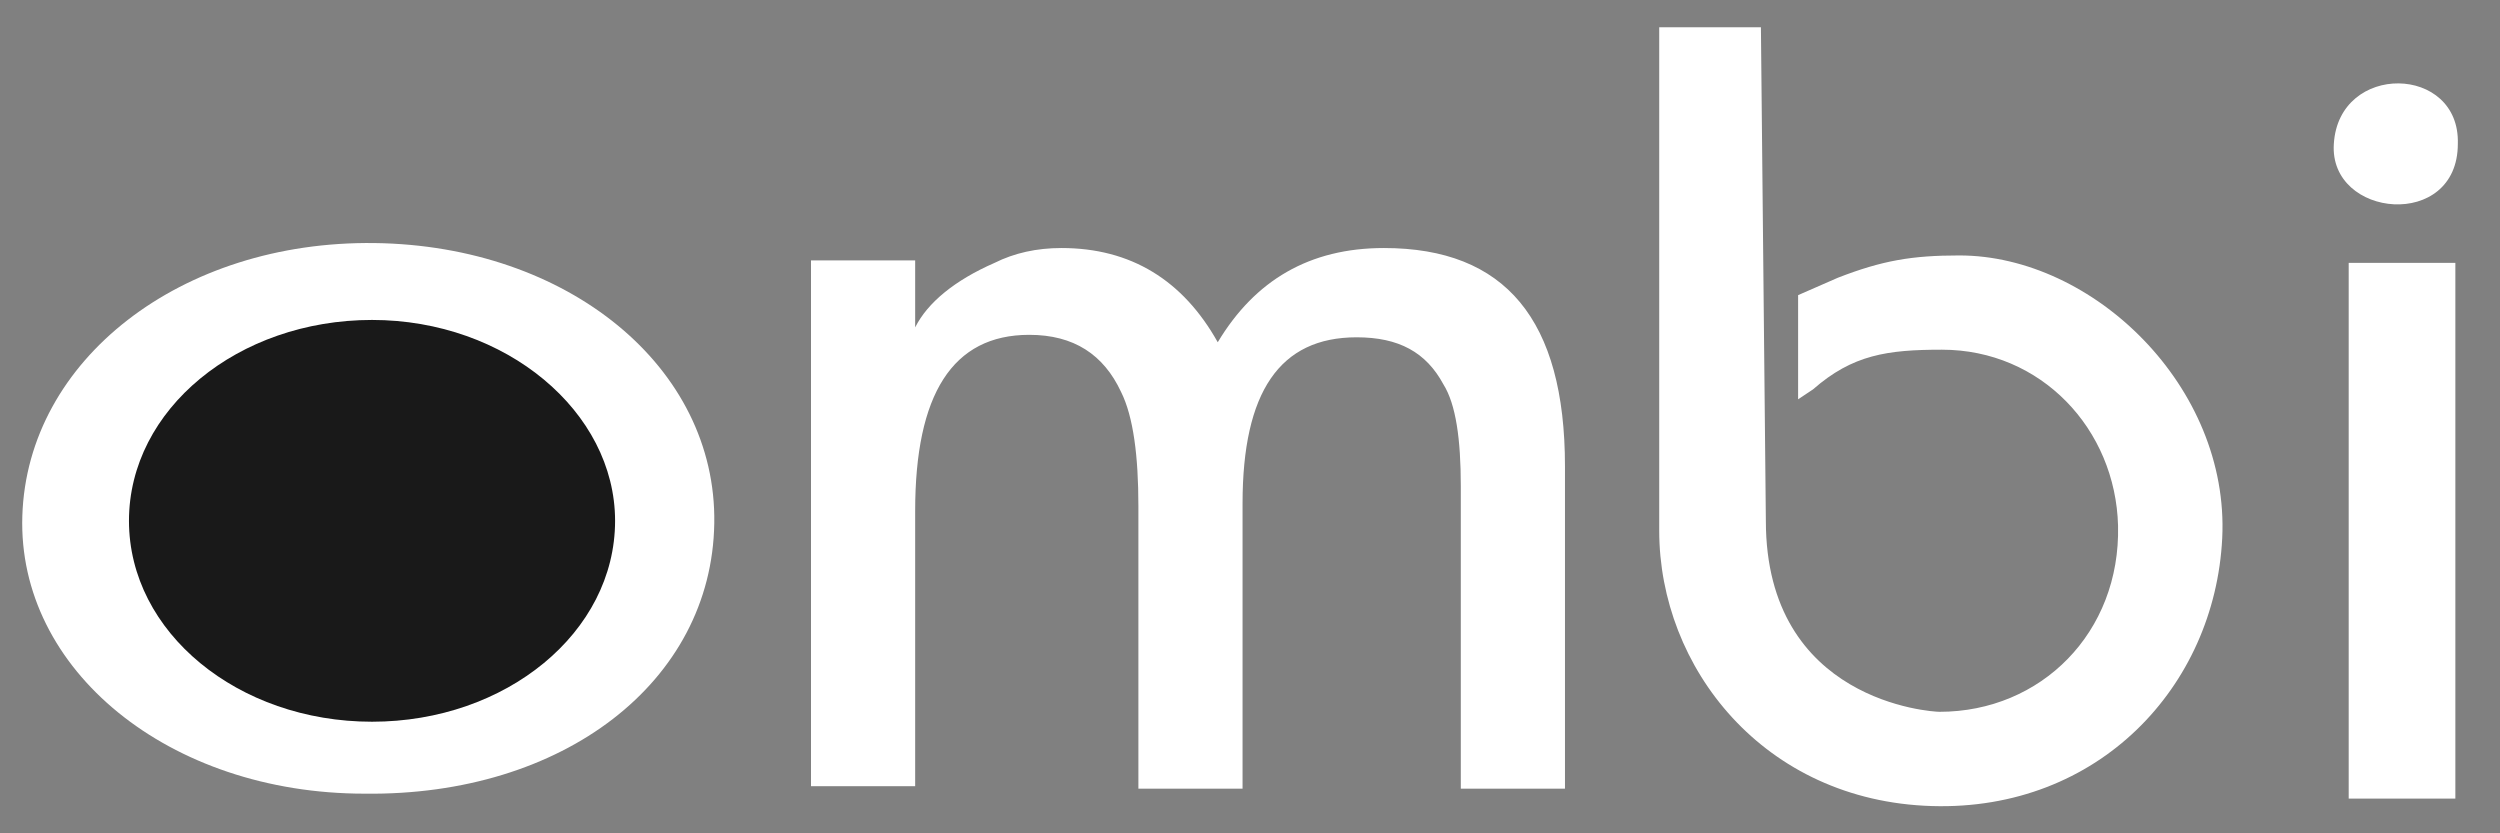 <svg width="90" height="30" viewBox="0 0 90 30" fill="none" xmlns="http://www.w3.org/2000/svg">
<rect x="0" y="0" width="90" height="30" fill="#808080" stroke="none"/>
<path d="M69.553 29.018C63.482 28.839 59.732 24.018 59.732 19.107V0.982H63.393L63.571 18.75C63.571 25.268 69.553 25.625 69.821 25.625C73.482 25.625 76.339 22.768 76.25 18.929C76.16 15.446 73.482 12.589 69.91 12.589C67.946 12.589 66.696 12.768 65.268 14.018L64.732 14.375V10.625L66.16 10C67.768 9.375 68.839 9.196 70.535 9.196C75.357 9.196 80.268 13.929 80 19.375C79.732 24.732 75.535 29.196 69.553 29.018Z" fill="white"/>
<path d="M84.018 5.179C84.196 2.232 88.571 2.321 88.482 5.179C88.482 8.304 83.839 7.857 84.018 5.179ZM84.553 28.75V9.464H88.393V28.75H84.553Z" fill="white"/>
<path d="M13.125 28.572C6.071 28.572 0.625 24.107 0.804 18.572C0.982 12.947 6.518 8.661 13.482 8.75C20.446 8.839 25.804 13.214 25.714 18.839C25.625 24.554 20.268 28.661 13.125 28.572ZM20 18.839C20.089 15.804 17.054 13.393 13.304 13.393C9.554 13.393 6.518 15.804 6.607 18.839C6.607 21.786 9.375 24.018 13.125 24.107C16.964 24.107 19.911 21.875 20 18.839Z" fill="white"/>
<path d="M22.143 18.75C22.143 22.768 18.215 25.982 13.393 25.982C8.572 25.982 4.643 22.768 4.643 18.75C4.643 14.732 8.572 11.518 13.393 11.518C18.215 11.518 22.143 14.822 22.143 18.75Z" fill="#191919"/>
<path d="M32.946 9.375V11.786C33.393 10.893 34.375 10.089 35.803 9.464C36.518 9.107 37.321 8.929 38.214 8.929C40.714 8.929 42.589 10.089 43.839 12.321C45.178 10.089 47.143 8.929 49.821 8.929C54.196 8.929 56.339 11.518 56.339 16.786V28.393H52.589V17.5C52.589 15.804 52.411 14.554 51.964 13.839C51.339 12.679 50.357 12.143 48.839 12.143C46.071 12.143 44.732 14.107 44.732 18.125V28.393H40.982V18.214C40.982 16.429 40.803 15 40.357 14.107C39.732 12.768 38.661 12.054 37.053 12.054C34.286 12.054 32.946 14.196 32.946 18.393V28.304H29.196V9.375H32.946Z" fill="white"/>
</svg>
